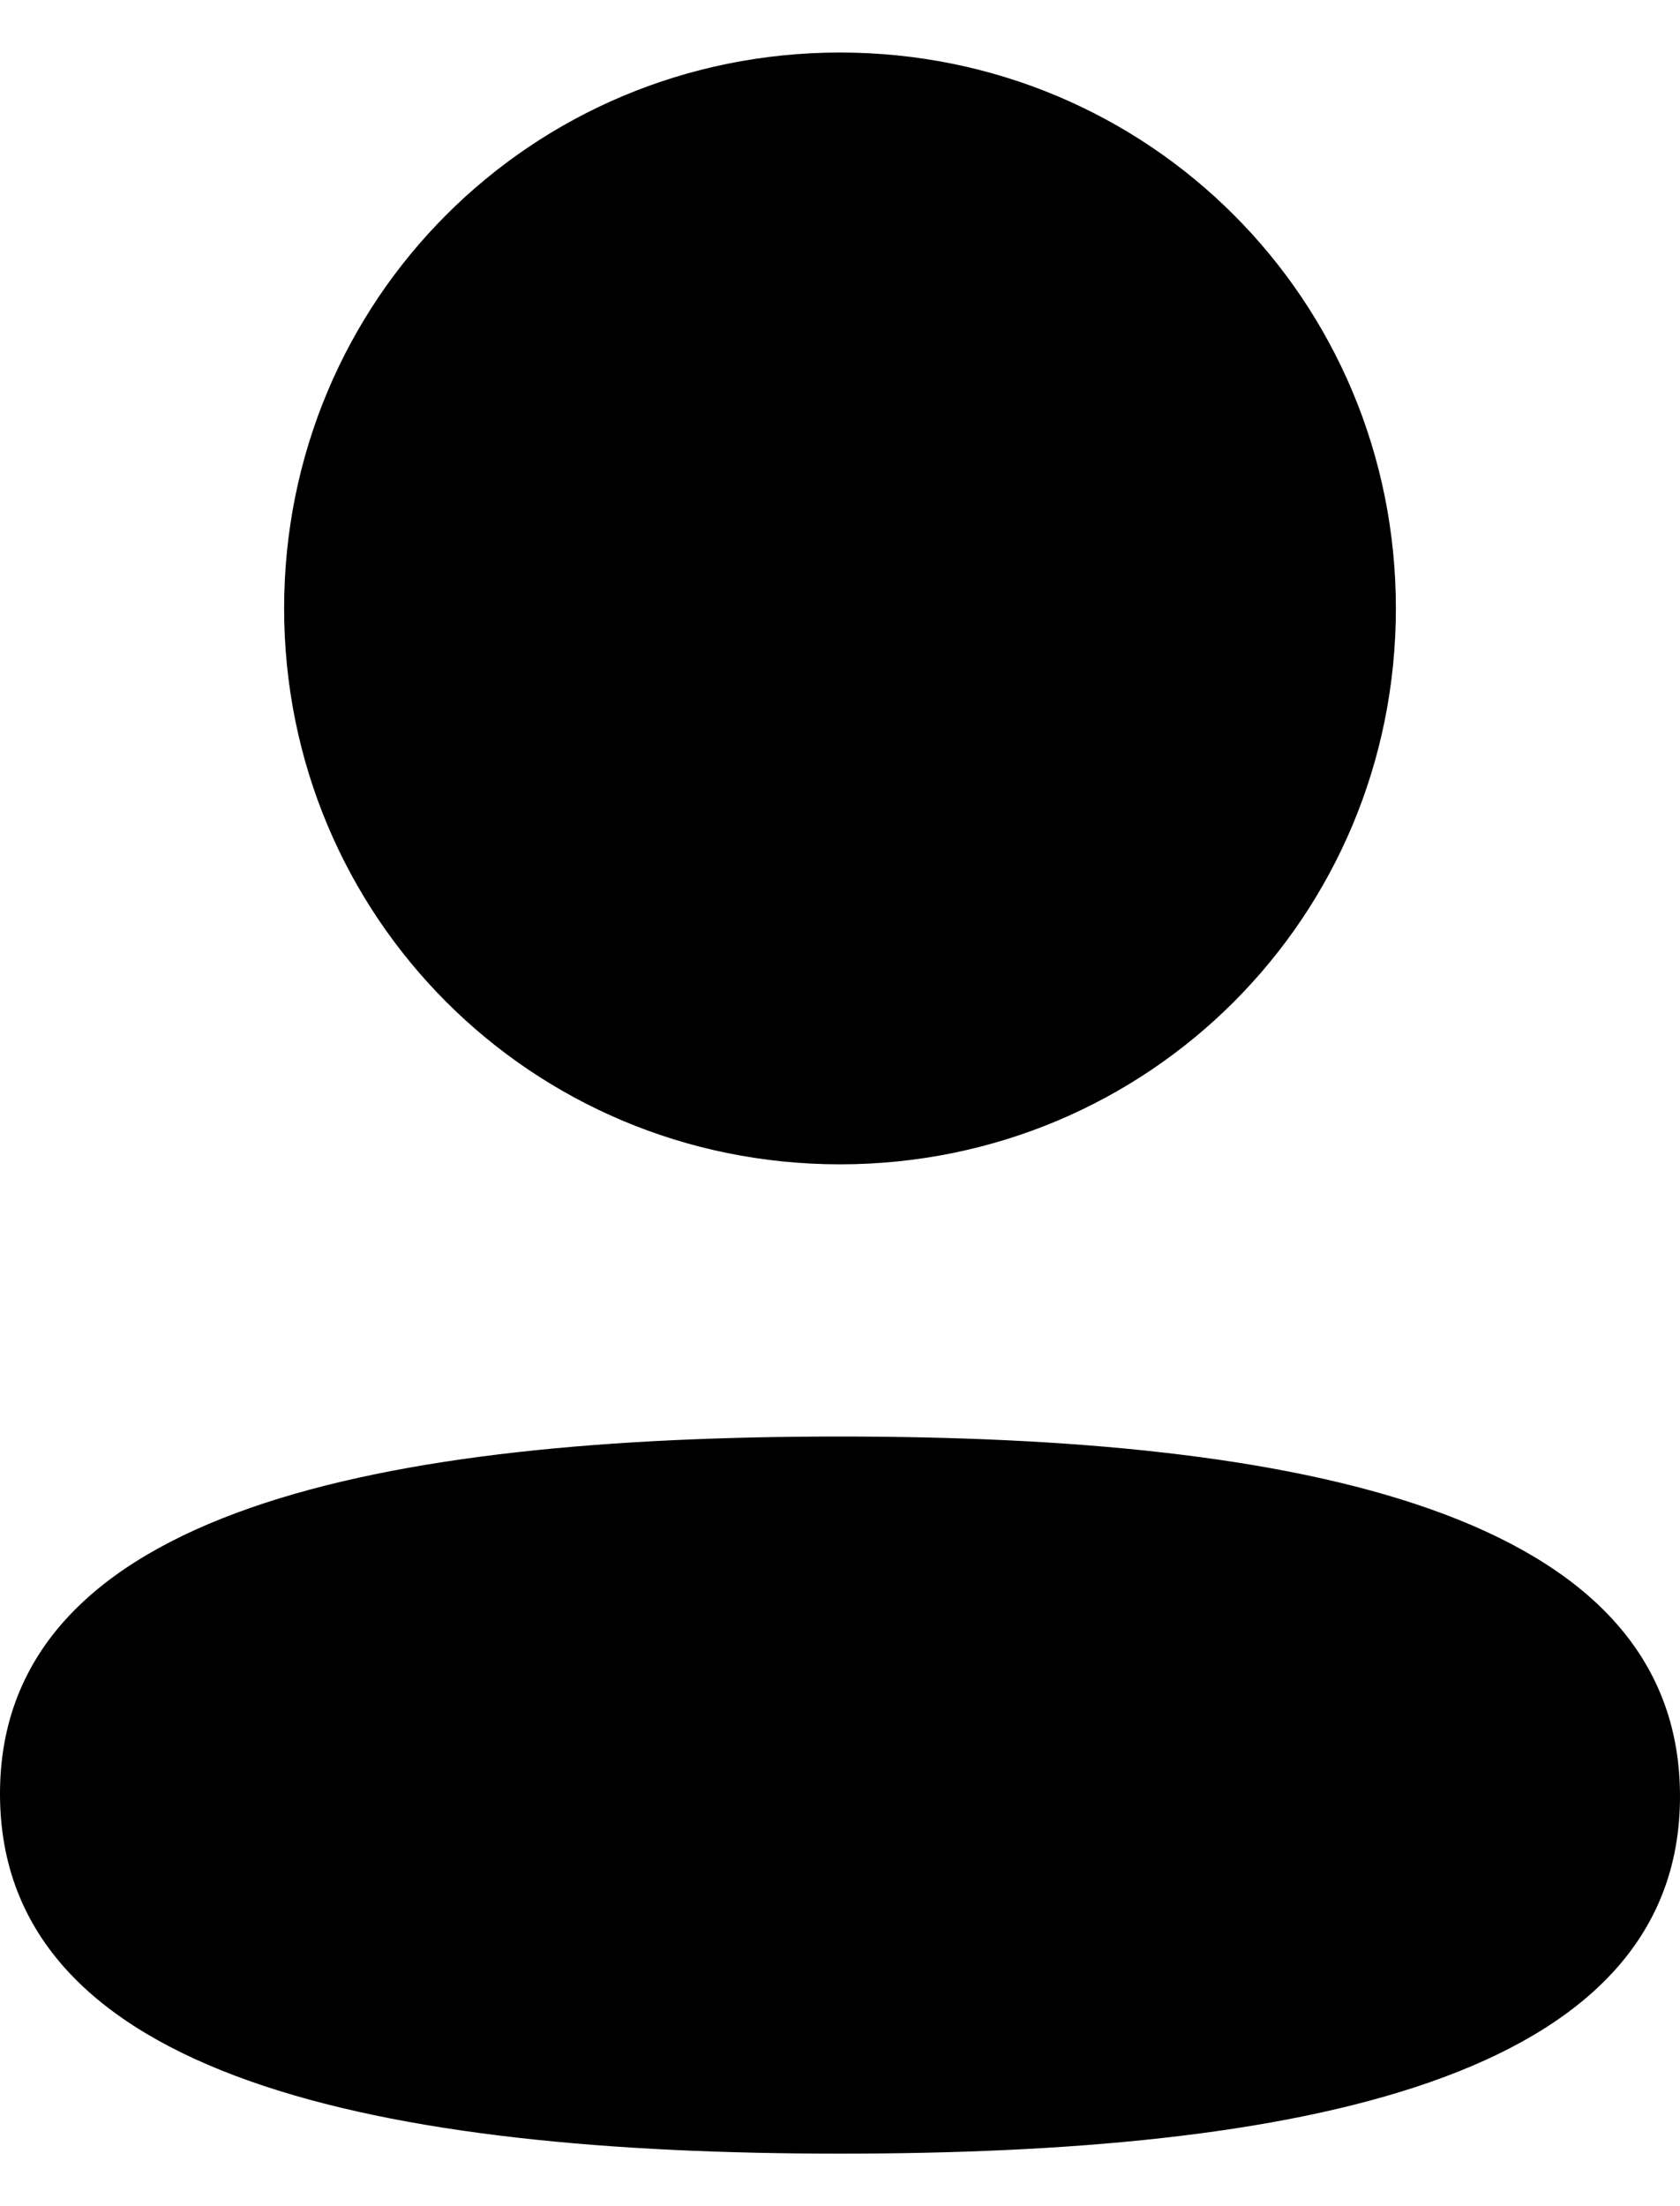 <svg width="16" height="21" viewBox="0 0 16 21" fill="none" xmlns="http://www.w3.org/2000/svg">
<path fill-rule="evenodd" clip-rule="evenodd" d="M13.294 5.791C13.294 8.728 10.939 11.083 8 11.083C5.062 11.083 2.706 8.728 2.706 5.791C2.706 2.854 5.062 0.5 8 0.5C10.939 0.5 13.294 2.854 13.294 5.791ZM8 20.5C3.662 20.5 0 19.795 0 17.075C0 14.354 3.685 13.674 8 13.674C12.339 13.674 16 14.379 16 17.099C16 19.82 12.315 20.5 8 20.5Z" fill="black"/>
</svg>
